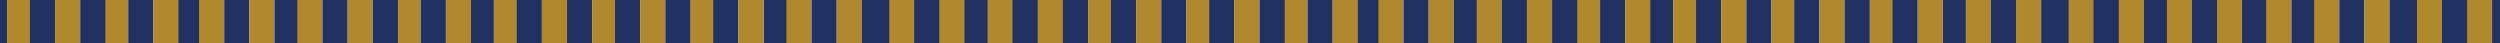 <?xml version="1.0" encoding="UTF-8"?>
<svg width="1440px" height="25px" viewBox="0 0 1440 25" version="1.1" xmlns="http://www.w3.org/2000/svg" xmlns:xlink="http://www.w3.org/1999/xlink">
    <!-- Generator: Sketch 63.1 (92452) - https://sketch.com -->
    <title>Group 140</title>
    <desc>Created with Sketch.</desc>
    <g id="Page-2" stroke="none" stroke-width="1" fill="none" fill-rule="evenodd">
        <g id="1-copy-4" transform="translate(0, -769)">
            <g id="Group-140" transform="translate(-67, 769)">
                <polygon id="Fill-1" fill="#203162" points="506.819 25 521.299 25 521.299 0 506.819 0"></polygon>
                <polygon id="Fill-2" fill="#B0882D" points="519.983 25 534.463 25 534.463 0 519.983 0"></polygon>
                <polygon id="Fill-3" fill="#203162" points="534.464 25 548.945 25 548.945 0 534.464 0"></polygon>
                <polygon id="Fill-4" fill="#B0882D" points="548.945 25 563.425 25 563.425 0 548.945 0"></polygon>
                <polygon id="Fill-5" fill="#203162" points="563.425 25 577.905 25 577.905 0 563.425 0"></polygon>
                <polygon id="Fill-6" fill="#B0882D" points="576.589 25 591.069 25 591.069 0 576.589 0"></polygon>
                <polygon id="Fill-7" fill="#203162" points="591.069 25 605.55 25 605.55 0 591.069 0"></polygon>
                <polygon id="Fill-8" fill="#B0882D" points="605.55 25 620.03 25 620.03 0 605.55 0"></polygon>
                <polygon id="Fill-9" fill="#B0882D" points="633.194 25 647.674 25 647.674 0 633.194 0"></polygon>
                <polygon id="Fill-10" fill="#203162" points="647.675 25 662.156 25 662.156 0 647.675 0"></polygon>
                <polygon id="Fill-11" fill="#203162" points="620.03 25 634.51 25 634.51 0 620.03 0"></polygon>
                <polygon id="Fill-12" fill="#B0882D" points="662.156 25 676.637 25 676.637 0 662.156 0"></polygon>
                <polygon id="Fill-13" fill="#203162" points="676.637 25 691.117 25 691.117 0 676.637 0"></polygon>
                <polygon id="Fill-14" fill="#203162" points="566.057 25 580.538 25 580.538 0 566.057 0"></polygon>
                <polygon id="Fill-15" fill="#B0882D" points="579.221 25 593.702 25 593.702 0 579.221 0"></polygon>
                <polygon id="Fill-16" fill="#203162" points="593.702 25 608.182 25 608.182 0 593.702 0"></polygon>
                <polygon id="Fill-17" fill="#B0882D" points="608.183 25 622.663 25 622.663 0 608.183 0"></polygon>
                <polygon id="Fill-18" fill="#203162" points="622.663 25 637.144 25 637.144 0 622.663 0"></polygon>
                <polygon id="Fill-19" fill="#B0882D" points="635.827 25 650.307 25 650.307 0 635.827 0"></polygon>
                <polygon id="Fill-20" fill="#203162" points="650.307 25 664.788 25 664.788 0 650.307 0"></polygon>
                <polygon id="Fill-21" fill="#B0882D" points="664.788 25 679.268 25 679.268 0 664.788 0"></polygon>
                <polygon id="Fill-22" fill="#203162" points="679.268 25 693.75 25 693.75 0 679.268 0"></polygon>
                <polygon id="Fill-23" fill="#203162" points="337.002 25 351.483 25 351.483 0 337.002 0"></polygon>
                <polygon id="Fill-24" fill="#B0882D" points="351.483 25 365.963 25 365.963 0 351.483 0"></polygon>
                <polygon id="Fill-25" fill="#203162" points="364.646 25 379.127 25 379.127 0 364.646 0"></polygon>
                <polygon id="Fill-26" fill="#B0882D" points="379.127 25 393.607 25 393.607 0 379.127 0"></polygon>
                <polygon id="Fill-27" fill="#203162" points="393.607 25 408.088 25 408.088 0 393.607 0"></polygon>
                <polygon id="Fill-28" fill="#B0882D" points="408.088 25 422.568 25 422.568 0 408.088 0"></polygon>
                <polygon id="Fill-29" fill="#203162" points="421.252 25 435.733 25 435.733 0 421.252 0"></polygon>
                <polygon id="Fill-30" fill="#B0882D" points="435.733 25 450.213 25 450.213 0 435.733 0"></polygon>
                <polygon id="Fill-31" fill="#B0882D" points="464.693 25 479.175 25 479.175 0 464.693 0"></polygon>
                <polygon id="Fill-32" fill="#203162" points="477.858 25 492.339 25 492.339 0 477.858 0"></polygon>
                <polygon id="Fill-33" fill="#203162" points="450.213 25 464.693 25 464.693 0 450.213 0"></polygon>
                <polygon id="Fill-34" fill="#B0882D" points="492.339 25 506.819 25 506.819 0 492.339 0"></polygon>
                <polygon id="Fill-35" fill="#203162" points="168.501 25 182.981 25 182.981 0 168.501 0"></polygon>
                <polygon id="Fill-36" fill="#B0882D" points="181.665 25 196.145 25 196.145 0 181.665 0"></polygon>
                <polygon id="Fill-37" fill="#203162" points="196.145 25 210.625 25 210.625 0 196.145 0"></polygon>
                <polygon id="Fill-38" fill="#B0882D" points="210.626 25 225.107 25 225.107 0 210.626 0"></polygon>
                <polygon id="Fill-39" fill="#203162" points="225.107 25 239.587 25 239.587 0 225.107 0"></polygon>
                <polygon id="Fill-40" fill="#B0882D" points="238.271 25 252.751 25 252.751 0 238.271 0"></polygon>
                <polygon id="Fill-41" fill="#203162" points="252.751 25 267.231 25 267.231 0 252.751 0"></polygon>
                <polygon id="Fill-42" fill="#B0882D" points="267.231 25 281.713 25 281.713 0 267.231 0"></polygon>
                <polygon id="Fill-43" fill="#B0882D" points="294.877 25 309.357 25 309.357 0 294.877 0"></polygon>
                <polygon id="Fill-44" fill="#203162" points="309.357 25 323.837 25 323.837 0 309.357 0"></polygon>
                <polygon id="Fill-45" fill="#203162" points="281.713 25 296.193 25 296.193 0 281.713 0"></polygon>
                <polygon id="Fill-46" fill="#B0882D" points="323.837 25 338.318 25 338.318 0 323.837 0"></polygon>
                <polygon id="Fill-51" fill="#203162" points="56.605 25 71.086 25 71.086 0 56.605 0"></polygon>
                <polygon id="Fill-52" fill="#B0882D" points="71.086 25 85.566 25 85.566 0 71.086 0"></polygon>
                <polygon id="Fill-53" fill="#203162" points="84.25 25 98.731 25 98.731 0 84.25 0"></polygon>
                <polygon id="Fill-54" fill="#B0882D" points="98.731 25 113.212 25 113.212 0 98.731 0"></polygon>
                <polygon id="Fill-55" fill="#B0882D" points="126.376 25 140.857 25 140.857 0 126.376 0"></polygon>
                <polygon id="Fill-56" fill="#203162" points="140.857 25 155.337 25 155.337 0 140.857 0"></polygon>
                <polygon id="Fill-57" fill="#203162" points="113.212 25 127.692 25 127.692 0 113.212 0"></polygon>
                <polygon id="Fill-58" fill="#B0882D" points="155.337 25 169.817 25 169.817 0 155.337 0"></polygon>
                <polygon id="Fill-59" fill="#203162" points="1186.102 25 1200.583 25 1200.583 0 1186.102 0"></polygon>
                <polygon id="Fill-60" fill="#B0882D" points="1199.267 25 1213.747 25 1213.747 0 1199.267 0"></polygon>
                <polygon id="Fill-61" fill="#203162" points="1213.747 25 1228.228 25 1228.228 0 1213.747 0"></polygon>
                <polygon id="Fill-62" fill="#B0882D" points="1228.228 25 1242.708 25 1242.708 0 1228.228 0"></polygon>
                <polygon id="Fill-63" fill="#203162" points="1242.708 25 1257.189 25 1257.189 0 1242.708 0"></polygon>
                <polygon id="Fill-64" fill="#B0882D" points="1255.872 25 1270.353 25 1270.353 0 1255.872 0"></polygon>
                <polygon id="Fill-65" fill="#203162" points="1270.353 25 1284.834 25 1284.834 0 1270.353 0"></polygon>
                <polygon id="Fill-66" fill="#B0882D" points="1284.834 25 1299.314 25 1299.314 0 1284.834 0"></polygon>
                <polygon id="Fill-67" fill="#B0882D" points="1312.479 25 1326.959 25 1326.959 0 1312.479 0"></polygon>
                <polygon id="Fill-68" fill="#203162" points="1326.959 25 1341.44 25 1341.44 0 1326.959 0"></polygon>
                <polygon id="Fill-69" fill="#203162" points="1299.314 25 1313.795 25 1313.795 0 1299.314 0"></polygon>
                <polygon id="Fill-70" fill="#B0882D" points="1341.44 25 1355.92 25 1355.92 0 1341.44 0"></polygon>
                <polygon id="Fill-71" fill="#203162" points="1355.92 25 1370.401 25 1370.401 0 1355.92 0"></polygon>
                <polygon id="Fill-72" fill="#203162" points="1245.341 25 1259.822 25 1259.822 0 1245.341 0"></polygon>
                <polygon id="Fill-73" fill="#B0882D" points="1258.505 25 1272.986 25 1272.986 0 1258.505 0"></polygon>
                <polygon id="Fill-74" fill="#203162" points="1272.986 25 1287.466 25 1287.466 0 1272.986 0"></polygon>
                <polygon id="Fill-75" fill="#B0882D" points="1287.467 25 1301.948 25 1301.948 0 1287.467 0"></polygon>
                <polygon id="Fill-76" fill="#203162" points="1301.948 25 1316.428 25 1316.428 0 1301.948 0"></polygon>
                <polygon id="Fill-77" fill="#B0882D" points="1315.111 25 1329.592 25 1329.592 0 1315.111 0"></polygon>
                <polygon id="Fill-78" fill="#203162" points="1329.592 25 1344.072 25 1344.072 0 1329.592 0"></polygon>
                <polygon id="Fill-79" fill="#B0882D" points="1344.072 25 1358.553 25 1358.553 0 1344.072 0"></polygon>
                <polygon id="Fill-80" fill="#203162" points="1358.553 25 1373.033 25 1373.033 0 1358.553 0"></polygon>
                <polygon id="Fill-81" fill="#203162" points="1016.285 25 1030.766 25 1030.766 0 1016.285 0"></polygon>
                <polygon id="Fill-82" fill="#B0882D" points="1030.766 25 1045.246 25 1045.246 0 1030.766 0"></polygon>
                <polygon id="Fill-83" fill="#203162" points="1043.929 25 1058.41 25 1058.41 0 1043.929 0"></polygon>
                <polygon id="Fill-84" fill="#B0882D" points="1058.41 25 1072.89 25 1072.89 0 1058.41 0"></polygon>
                <polygon id="Fill-85" fill="#203162" points="1072.89 25 1087.372 25 1087.372 0 1072.89 0"></polygon>
                <polygon id="Fill-86" fill="#B0882D" points="1087.372 25 1101.852 25 1101.852 0 1087.372 0"></polygon>
                <polygon id="Fill-87" fill="#203162" points="1100.536 25 1115.017 25 1115.017 0 1100.536 0"></polygon>
                <polygon id="Fill-88" fill="#B0882D" points="1115.017 25 1129.497 25 1129.497 0 1115.017 0"></polygon>
                <polygon id="Fill-89" fill="#B0882D" points="1143.978 25 1158.458 25 1158.458 0 1143.978 0"></polygon>
                <polygon id="Fill-90" fill="#203162" points="1157.141 25 1171.622 25 1171.622 0 1157.141 0"></polygon>
                <polygon id="Fill-91" fill="#203162" points="1129.497 25 1143.978 25 1143.978 0 1129.497 0"></polygon>
                <polygon id="Fill-92" fill="#B0882D" points="1171.622 25 1186.102 25 1186.102 0 1171.622 0"></polygon>
                <polygon id="Fill-93" fill="#203162" points="1386.79 25 1401.271 25 1401.271 0 1386.79 0"></polygon>
                <polygon id="Fill-94" fill="#B0882D" points="1399.954 25 1414.434 25 1414.434 0 1399.954 0"></polygon>
                <polygon id="Fill-95" fill="#203162" points="1414.434 25 1428.915 25 1428.915 0 1414.434 0"></polygon>
                <polygon id="Fill-96" fill="#B0882D" points="1428.915 25 1443.395 25 1443.395 0 1428.915 0"></polygon>
                <polygon id="Fill-97" fill="#203162" points="1443.395 25 1457.876 25 1457.876 0 1443.395 0"></polygon>
                <polygon id="Fill-98" fill="#B0882D" points="1456.559 25 1471.039 25 1471.039 0 1456.559 0"></polygon>
                <polygon id="Fill-99" fill="#203162" points="1471.04 25 1485.522 25 1485.522 0 1471.04 0"></polygon>
                <polygon id="Fill-100" fill="#B0882D" points="1485.521 25 1500.001 25 1500.001 0 1485.521 0"></polygon>
                <polygon id="Fill-103" fill="#203162" points="1500.002 25 1514.483 25 1514.483 0 1500.002 0"></polygon>
                <polygon id="Fill-106" fill="#203162" points="1446.029 25 1460.509 25 1460.509 0 1446.029 0"></polygon>
                <polygon id="Fill-107" fill="#B0882D" points="1459.192 25 1473.673 25 1473.673 0 1459.192 0"></polygon>
                <polygon id="Fill-108" fill="#203162" points="1473.673 25 1488.153 25 1488.153 0 1473.673 0"></polygon>
                <polygon id="Fill-109" fill="#B0882D" points="1488.153 25 1502.635 25 1502.635 0 1488.153 0"></polygon>
                <polygon id="Fill-110" fill="#203162" points="1502.635 25 1517.115 25 1517.115 0 1502.635 0"></polygon>
                <polygon id="Fill-115" fill="#B0882D" points="1372.31 25 1386.79 25 1386.79 0 1372.31 0"></polygon>
                <polygon id="Fill-116" fill="#203162" points="847.784 25 862.264 25 862.264 0 847.784 0"></polygon>
                <polygon id="Fill-117" fill="#B0882D" points="860.948 25 875.429 25 875.429 0 860.948 0"></polygon>
                <polygon id="Fill-118" fill="#203162" points="875.43 25 889.911 25 889.911 0 875.43 0"></polygon>
                <polygon id="Fill-119" fill="#B0882D" points="889.91 25 904.39 25 904.39 0 889.91 0"></polygon>
                <polygon id="Fill-120" fill="#203162" points="904.391 25 918.871 25 918.871 0 904.391 0"></polygon>
                <polygon id="Fill-121" fill="#B0882D" points="917.555 25 932.035 25 932.035 0 917.555 0"></polygon>
                <polygon id="Fill-122" fill="#203162" points="932.035 25 946.515 25 946.515 0 932.035 0"></polygon>
                <polygon id="Fill-123" fill="#B0882D" points="946.515 25 960.996 25 960.996 0 946.515 0"></polygon>
                <polygon id="Fill-124" fill="#B0882D" points="974.16 25 988.64 25 988.64 0 974.16 0"></polygon>
                <polygon id="Fill-125" fill="#203162" points="988.641 25 1003.121 25 1003.121 0 988.641 0"></polygon>
                <polygon id="Fill-126" fill="#203162" points="960.996 25 975.476 25 975.476 0 960.996 0"></polygon>
                <polygon id="Fill-127" fill="#B0882D" points="1003.121 25 1017.602 25 1017.602 0 1003.121 0"></polygon>
                <polygon id="Fill-128" fill="#203162" points="679.284 25 693.764 25 693.764 0 679.284 0"></polygon>
                <polygon id="Fill-129" fill="#B0882D" points="693.764 25 708.244 25 708.244 0 693.764 0"></polygon>
                <polygon id="Fill-130" fill="#203162" points="706.929 25 721.409 25 721.409 0 706.929 0"></polygon>
                <polygon id="Fill-131" fill="#B0882D" points="721.409 25 735.89 25 735.89 0 721.409 0"></polygon>
                <polygon id="Fill-132" fill="#203162" points="735.89 25 750.37 25 750.37 0 735.89 0"></polygon>
                <polygon id="Fill-133" fill="#B0882D" points="750.37 25 764.85 25 764.85 0 750.37 0"></polygon>
                <polygon id="Fill-134" fill="#203162" points="763.534 25 778.014 25 778.014 0 763.534 0"></polygon>
                <polygon id="Fill-135" fill="#B0882D" points="778.014 25 792.495 25 792.495 0 778.014 0"></polygon>
                <polygon id="Fill-136" fill="#B0882D" points="805.659 25 820.14 25 820.14 0 805.659 0"></polygon>
                <polygon id="Fill-137" fill="#203162" points="820.14 25 834.62 25 834.62 0 820.14 0"></polygon>
                <polygon id="Fill-138" fill="#203162" points="792.495 25 806.975 25 806.975 0 792.495 0"></polygon>
                <polygon id="Fill-139" fill="#B0882D" points="834.62 25 849.101 25 849.101 0 834.62 0"></polygon>
            </g>
        </g>
    </g>
</svg>